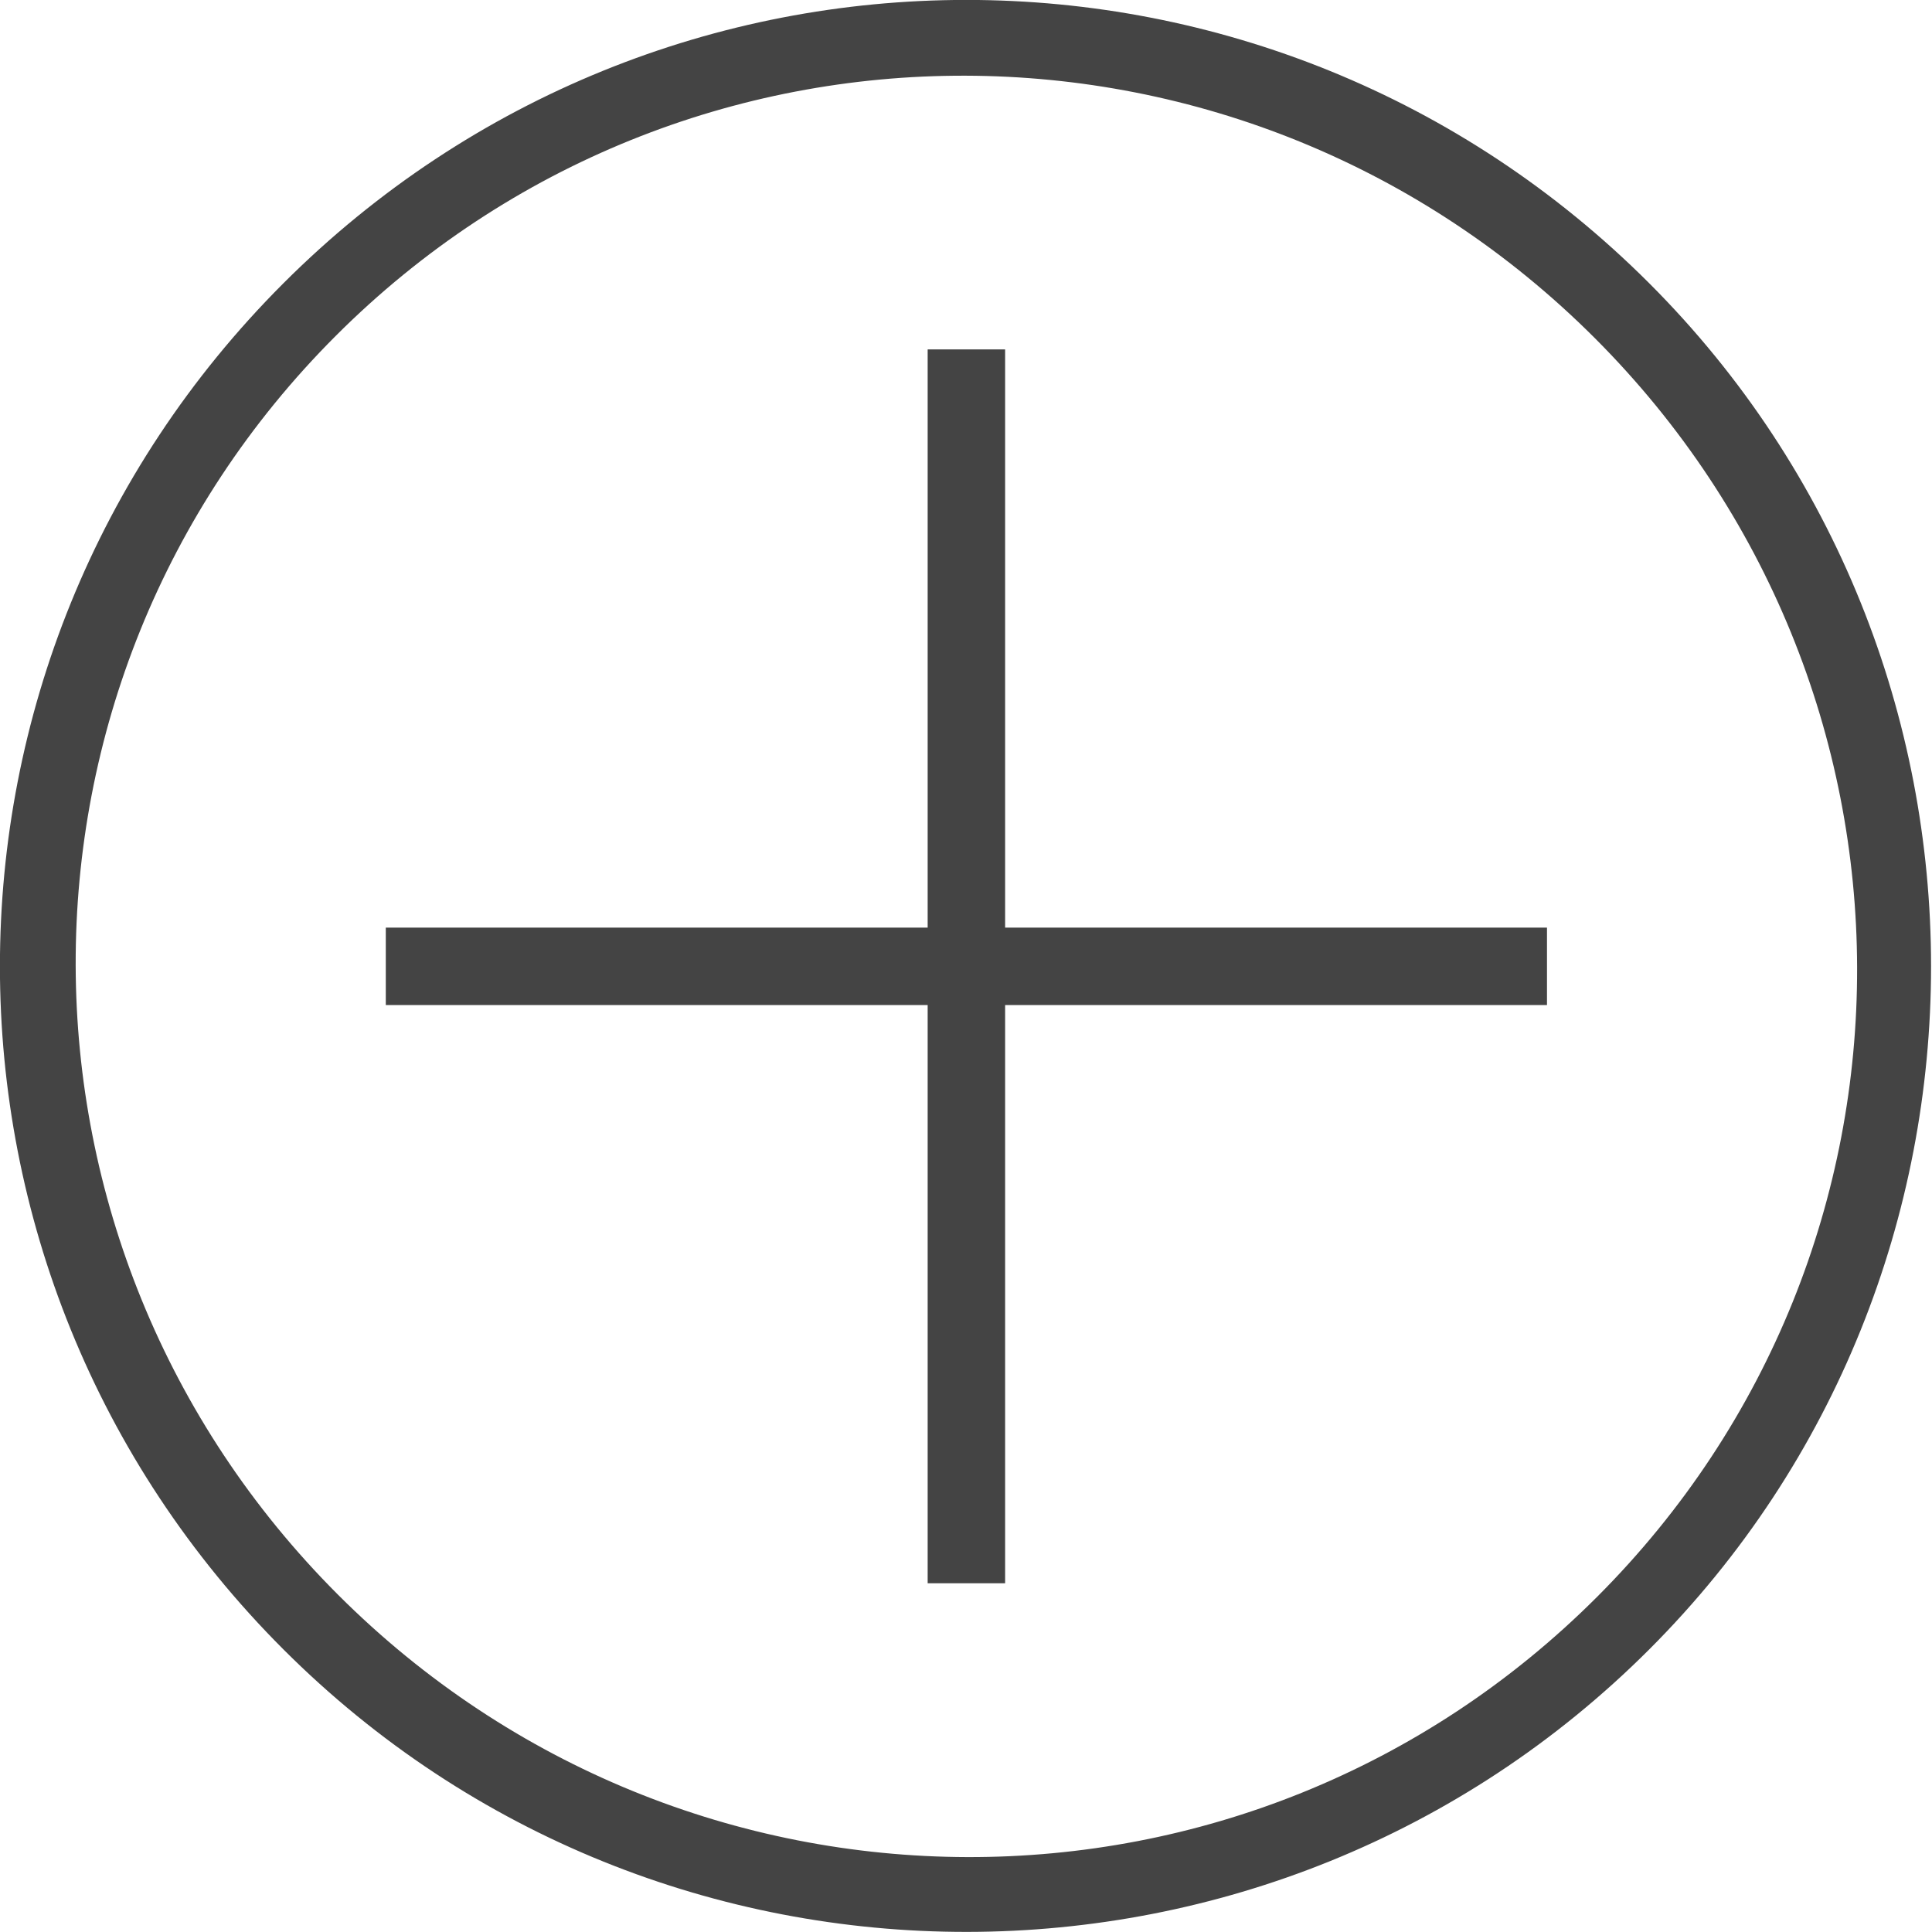 <?xml version="1.0" encoding="utf-8"?>
<!-- Generated by IcoMoon.io -->
<!DOCTYPE svg PUBLIC "-//W3C//DTD SVG 1.1//EN" "http://www.w3.org/Graphics/SVG/1.1/DTD/svg11.dtd">
<svg version="1.1" xmlns="http://www.w3.org/2000/svg" xmlns:xlink="http://www.w3.org/1999/xlink" width="32" height="32" viewBox="0 0 32 32">
<path fill="#444444" d="M4.693 4.693c-6.259 6.259-6.259 16.366 0 22.625s16.403 6.222 22.625 0c6.222-6.222 6.222-16.403 0-22.625-6.259-6.259-16.366-6.259-22.625 0v0 0zM26.451 26.451c-5.769 5.769-15.083 5.732-20.852-0.037s-5.807-15.083-0.037-20.852c5.769-5.769 15.083-5.732 20.852 0.037s5.807 15.083 0.037 20.852v0 0zM15.365 5.787v9.577h-8.975v1.283h8.975v9.577h1.283v-9.577h8.975v-1.283h-8.975v-9.577h-1.283z"></path>
</svg>
